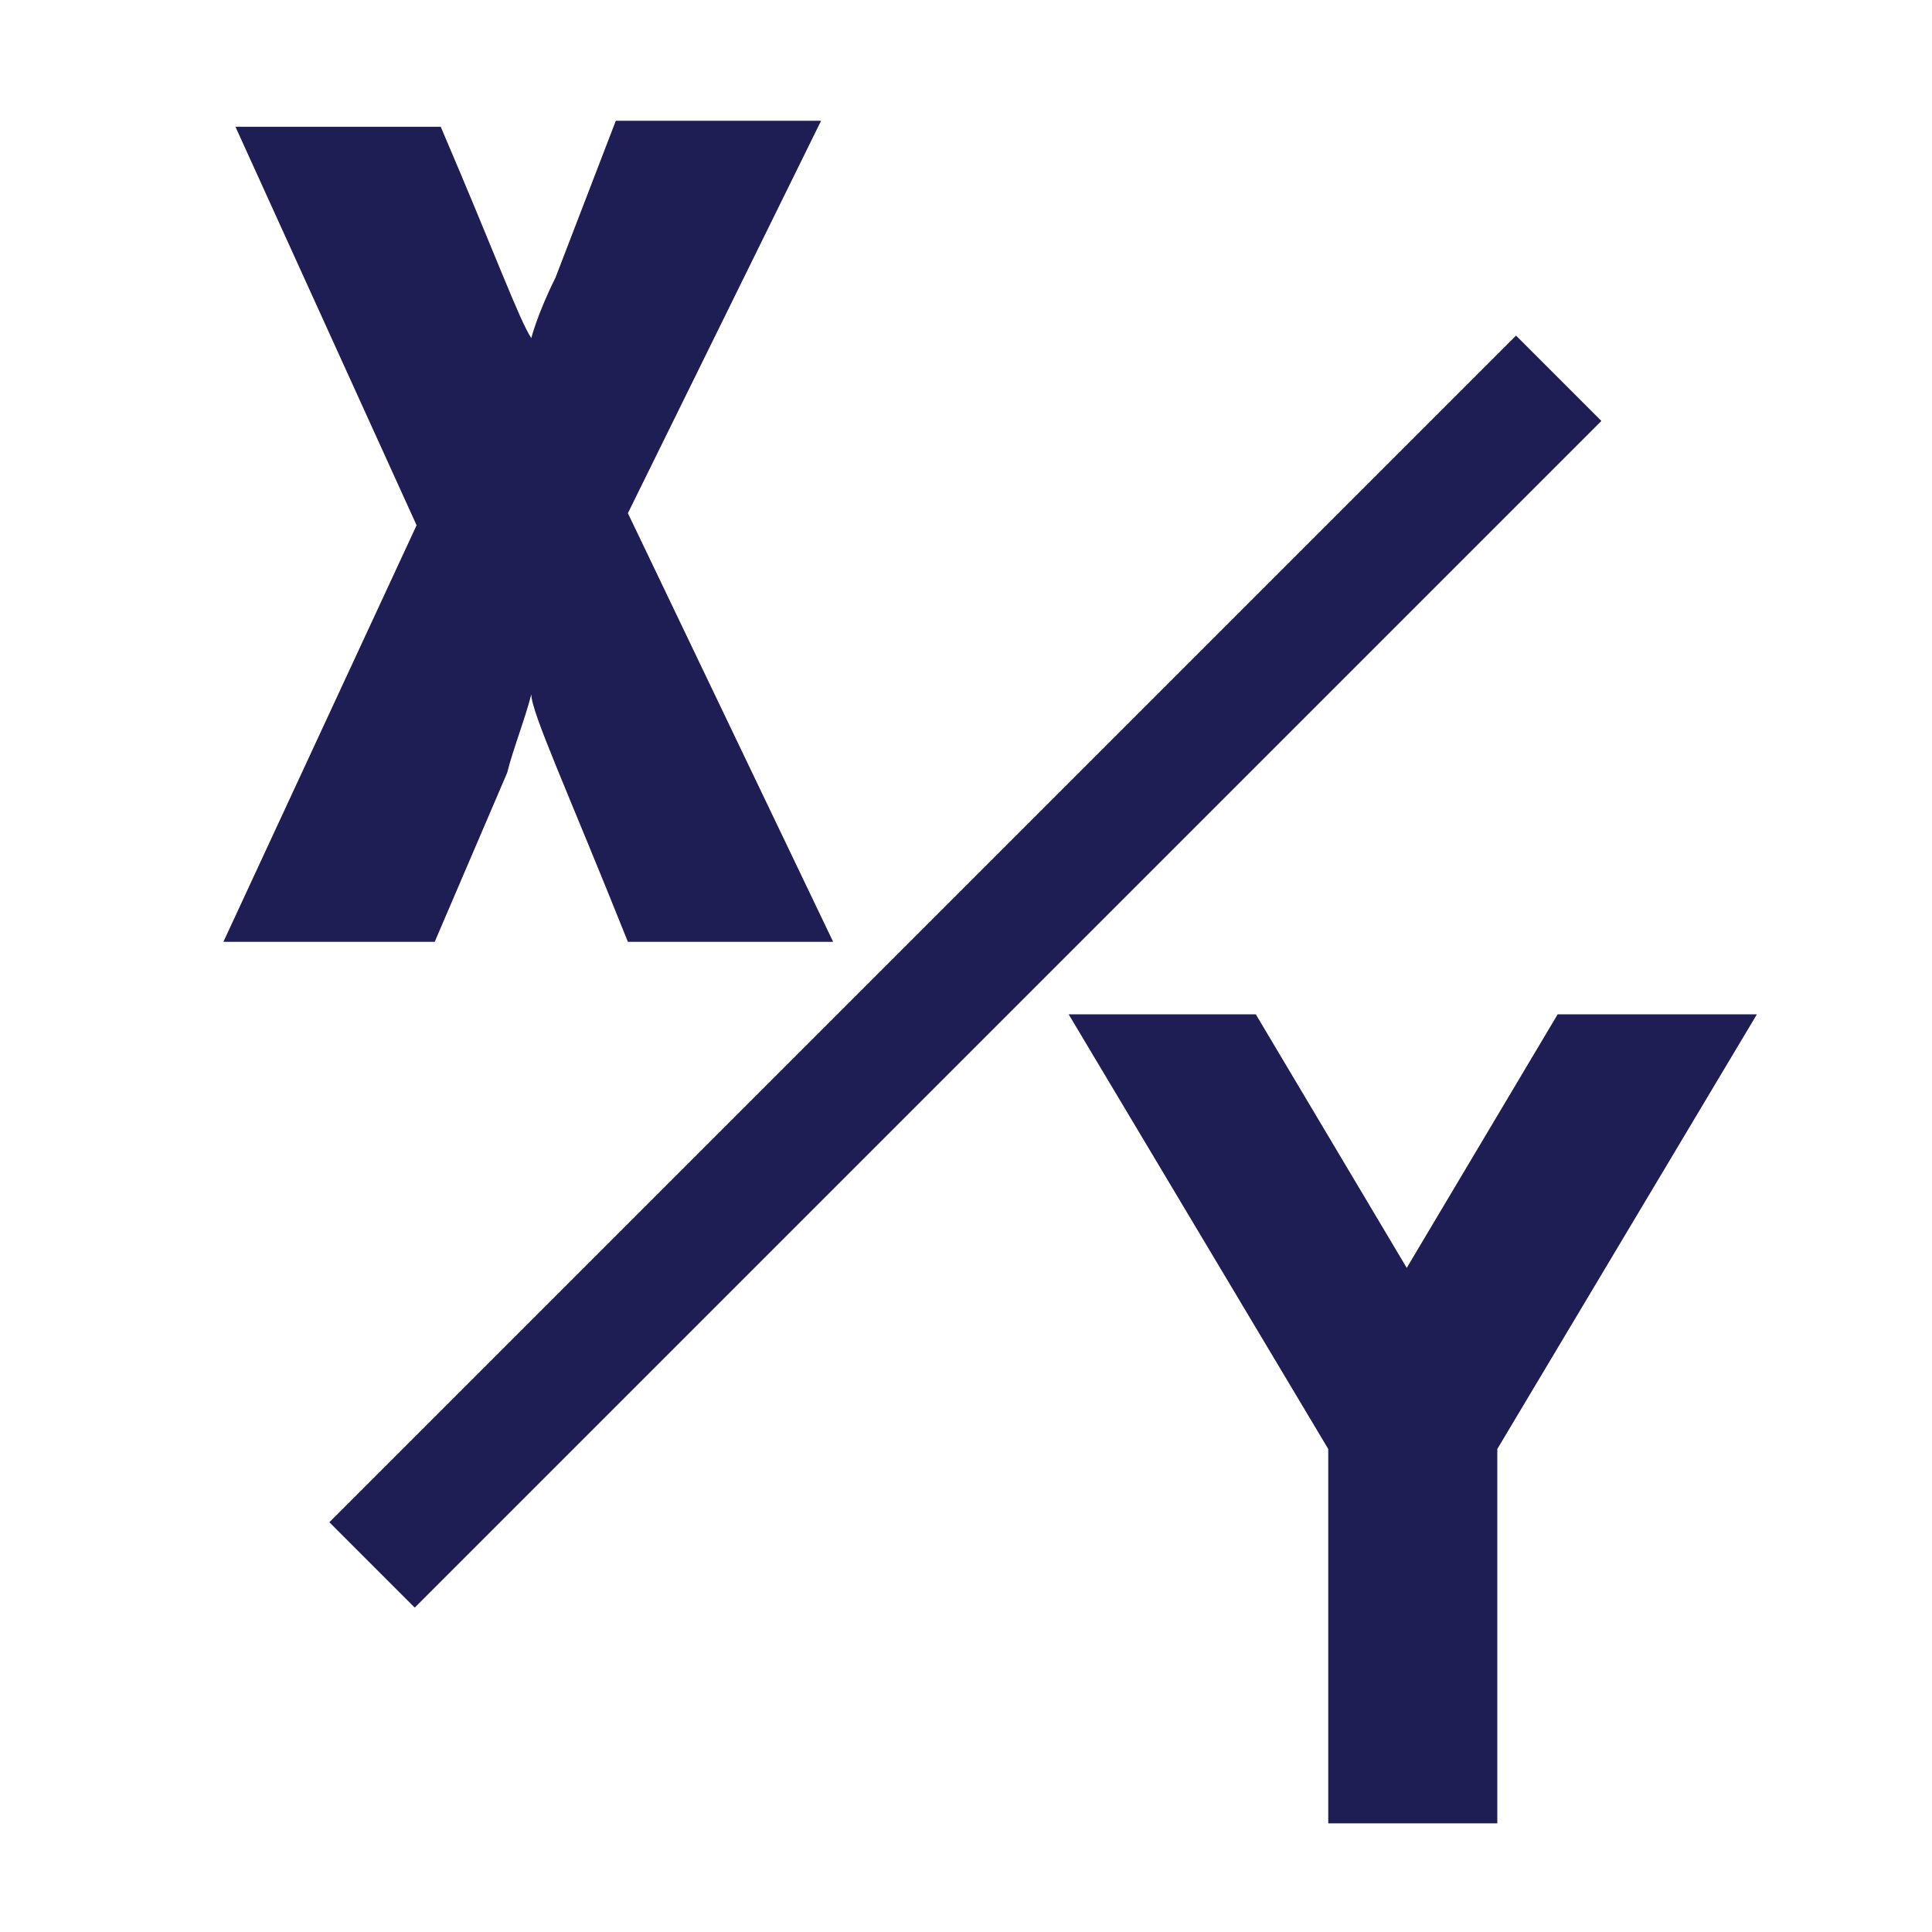 <?xml version="1.0" encoding="utf-8"?>
<!-- Generator: Adobe Illustrator 23.0.0, SVG Export Plug-In . SVG Version: 6.00 Build 0)  -->
<svg version="1.1" id="Layer_1" xmlns="http://www.w3.org/2000/svg" xmlns:xlink="http://www.w3.org/1999/xlink" x="0px" y="0px"
	 viewBox="0 0 32 32" style="enable-background:new 0 0 32 32;" xml:space="preserve">
<style type="text/css">
	.st0{fill:#1E1E54;}
	.st1{fill:none;}
</style>
<g>
	<g>
		<path class="st0" d="M3.9,2.1h3.4c0.9,2.1,1.3,3.2,1.5,3.5l0,0c0,0,0.1-0.4,0.4-1l1-2.6h3.4l-3.2,6.5l3.4,7.1h-3.4
			c-1-2.5-1.6-3.8-1.6-4.1l0,0c-0.1,0.4-0.3,0.9-0.4,1.3l-1.2,2.8H3.7l3.2-6.9L3.9,2.1z"/>
	</g>
	<g>
		<path class="st0" d="M17.7,16.8h3.1l2.5,4.2l2.5-4.2h3.3L24.8,24v6.2H22V24L17.7,16.8z"/>
	</g>
	<g>
		<line class="st1" x1="25.8" y1="6.3" x2="6.2" y2="26"/>
		<rect x="2.1" y="15.1" transform="matrix(0.707 -0.707 0.707 0.707 -6.705 16.022)" class="st0" width="27.8" height="2"/>
	</g>
</g>
</svg>
